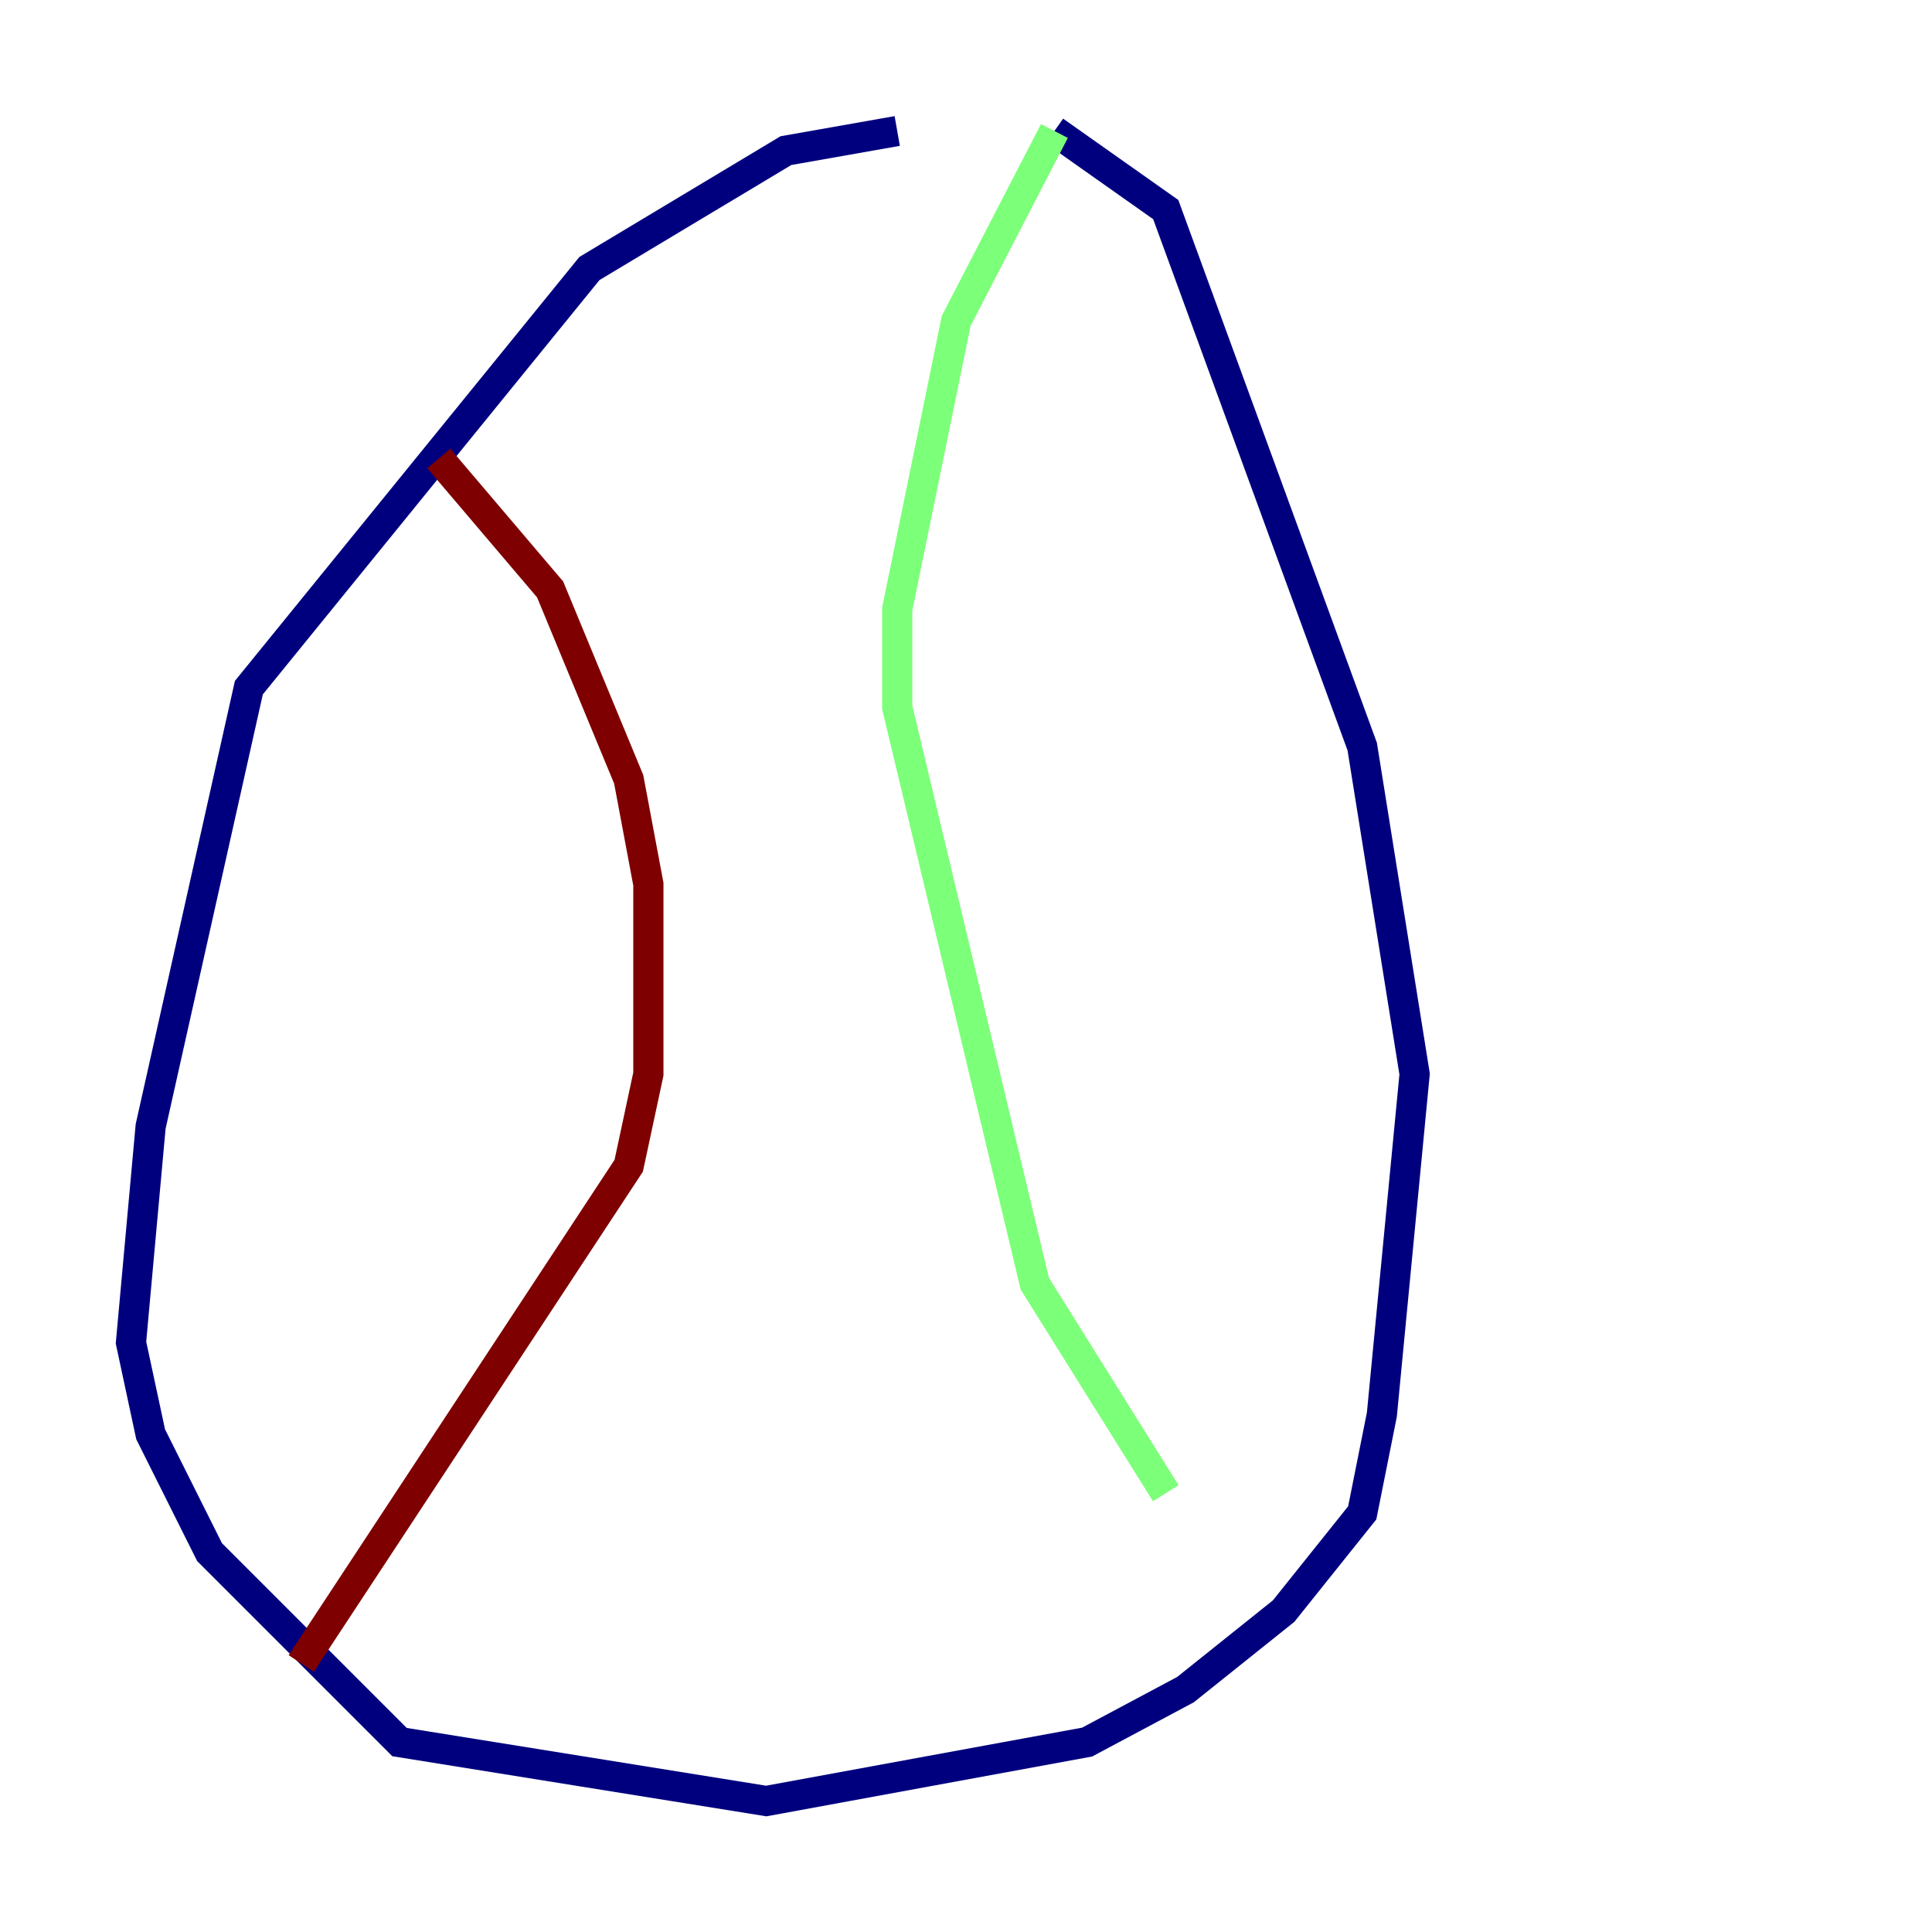 <?xml version="1.0" encoding="utf-8" ?>
<svg baseProfile="tiny" height="128" version="1.2" viewBox="0,0,128,128" width="128" xmlns="http://www.w3.org/2000/svg" xmlns:ev="http://www.w3.org/2001/xml-events" xmlns:xlink="http://www.w3.org/1999/xlink"><defs /><polyline fill="none" points="59.444,8.678 52.068,9.98 39.051,17.79 16.488,45.559 9.98,74.63 8.678,88.949 9.98,95.024 13.885,102.834 26.468,115.417 50.766,119.322 72.027,115.417 78.536,111.946 85.044,106.739 90.251,100.231 91.552,93.722 93.722,71.159 90.251,49.464 77.234,13.885 69.858,8.678" stroke="#00007f" stroke-width="2" /><polyline fill="none" points="69.858,8.678 63.349,21.261 59.444,40.352 59.444,46.861 68.556,85.044 77.234,98.929" stroke="#7cff79" stroke-width="2" /><polyline fill="none" points="19.959,110.21 41.654,77.234 42.956,71.159 42.956,58.576 41.654,51.634 36.447,39.051 29.071,30.373" stroke="#7f0000" stroke-width="2" /></svg>